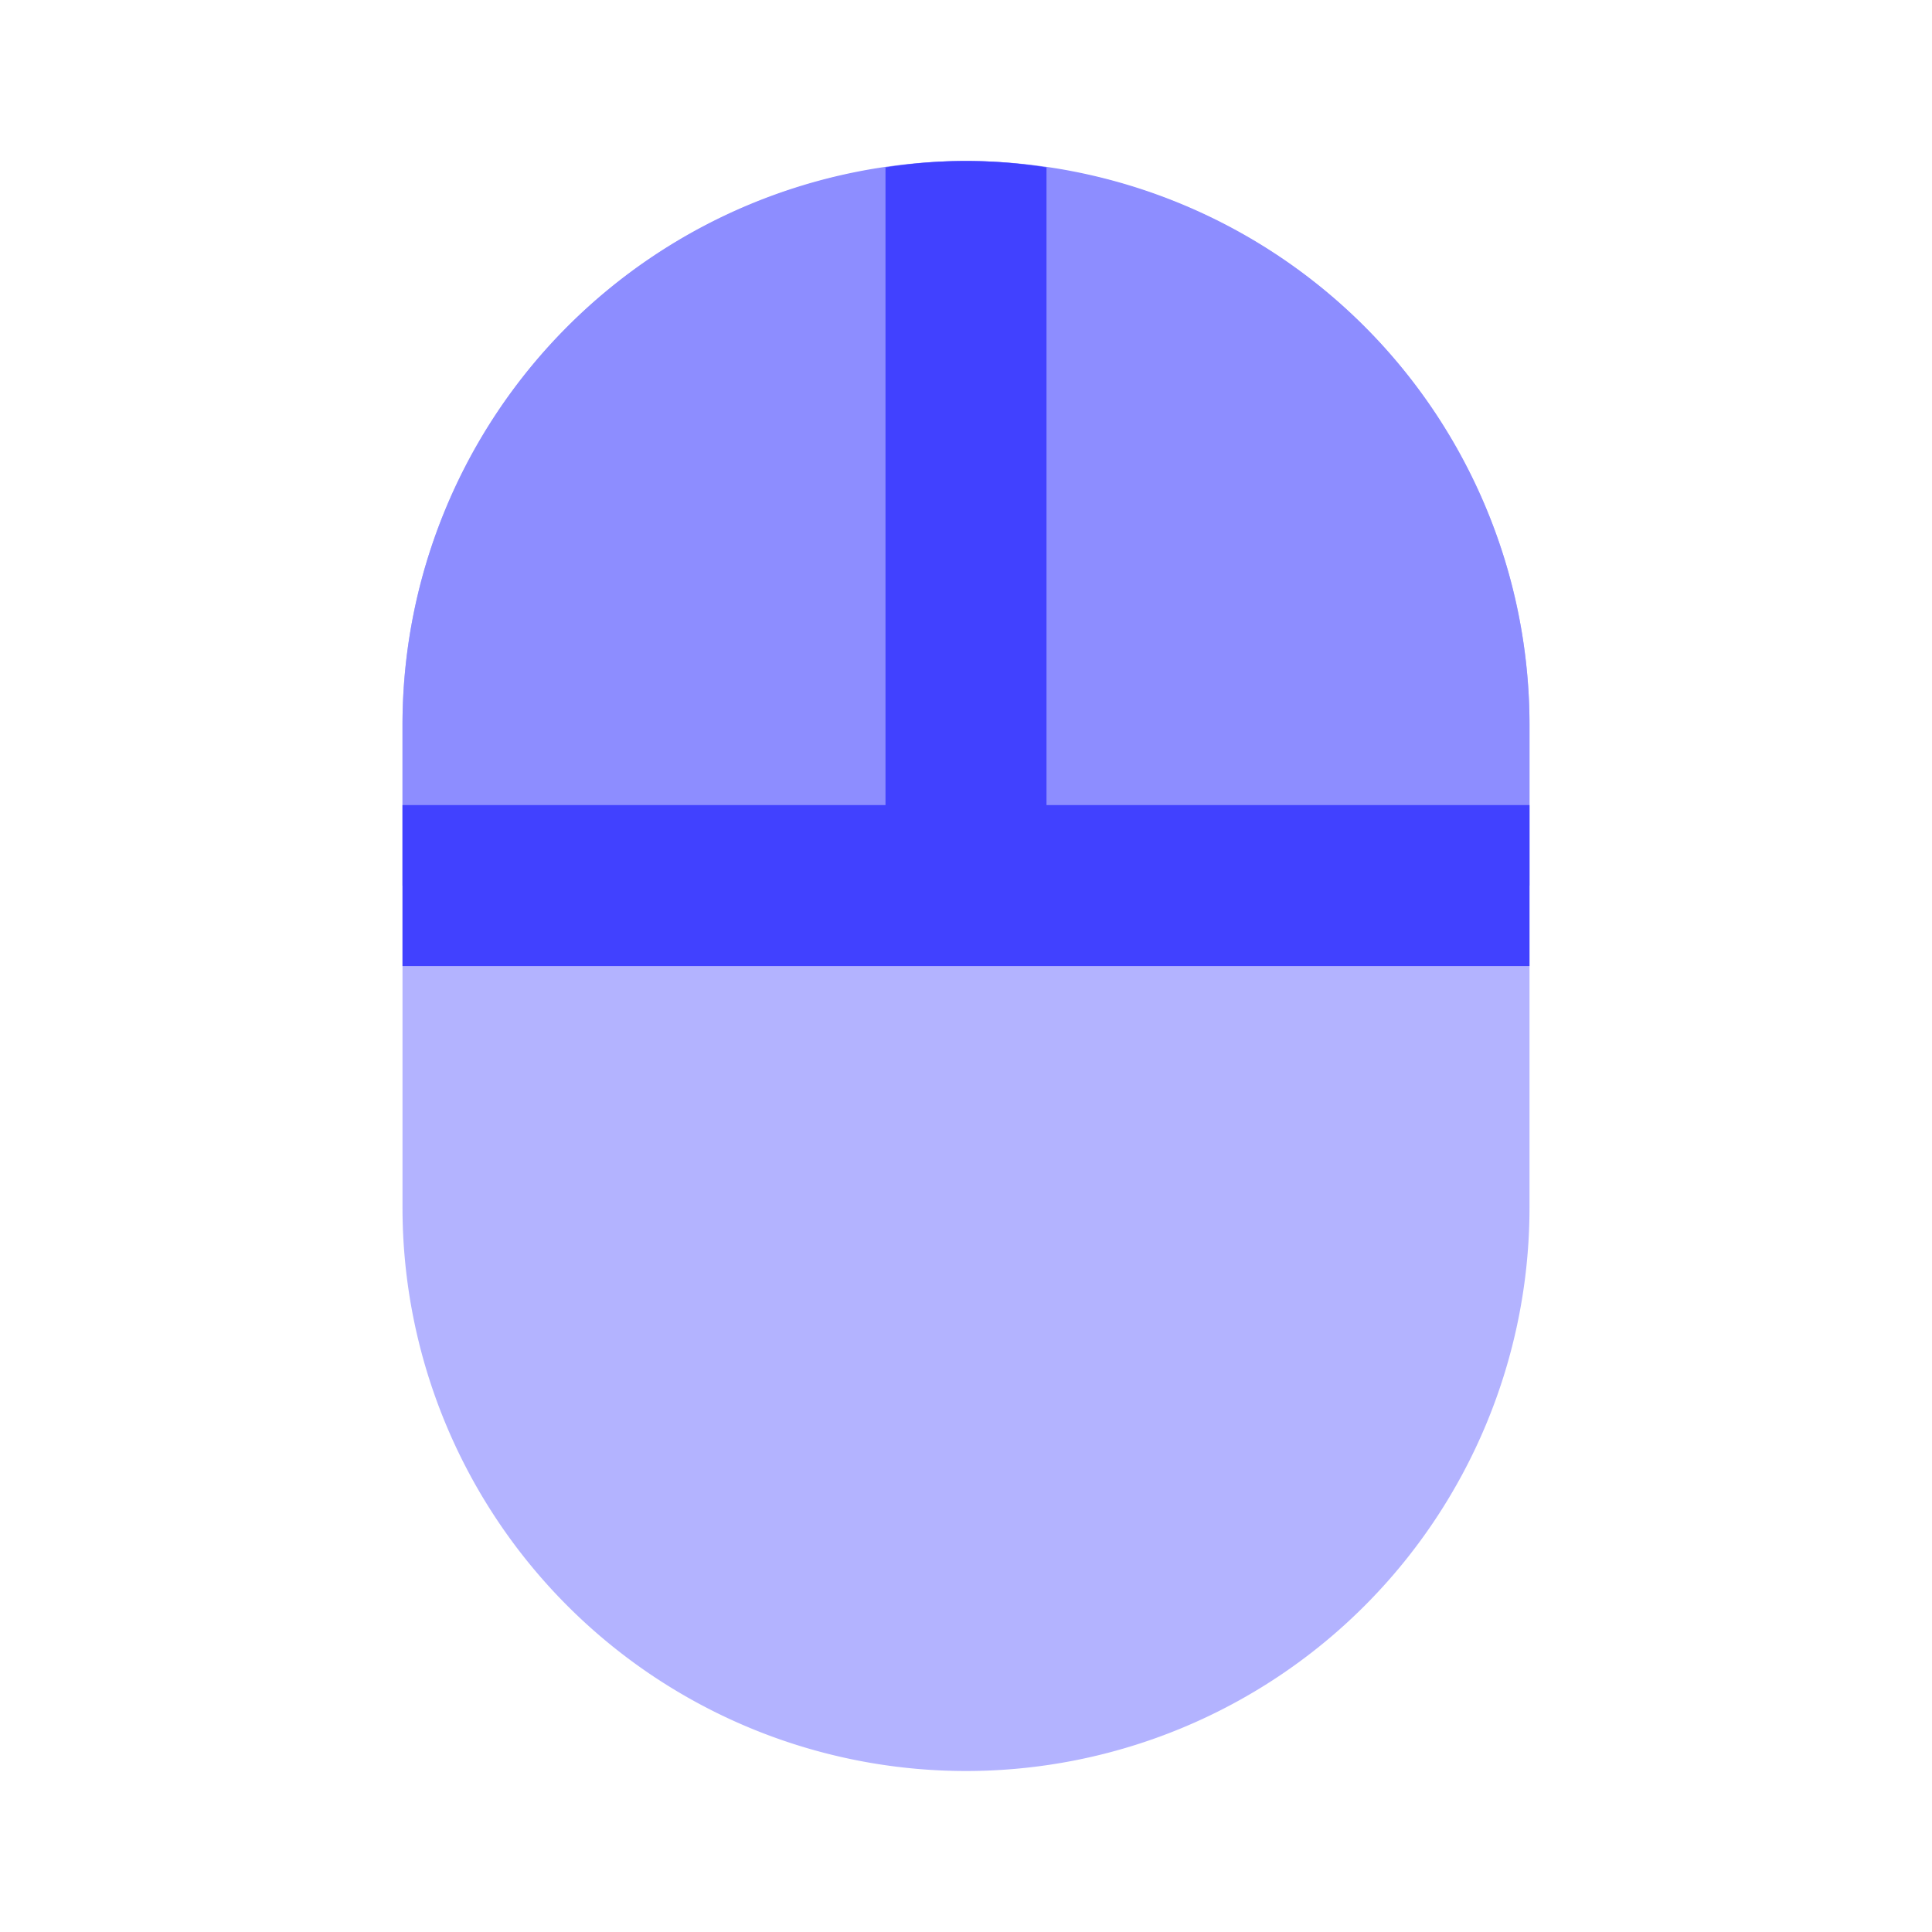 <svg xmlns="http://www.w3.org/2000/svg" viewBox="0 0 24 24"><path fill="#b3b3ff" d="M13,2.08a6.284,6.284,0,0,0-2,0A6.995,6.995,0,0,0,5,9v6a7,7,0,0,0,14,0V9A6.995,6.995,0,0,0,13,2.08Z"/><path fill="#8d8dff" d="M5 9v2.001h7V2A7.008 7.008 0 0 0 5 9zM19 9v2.001H12V2A7.008 7.008 0 0 1 19 9z"/><rect width="14" height="2" x="5" y="10.001" fill="#4141ff"/><path fill="#4141ff" d="M13,2.08V11H11V2.08a6.284,6.284,0,0,1,2,0Z"/></svg>